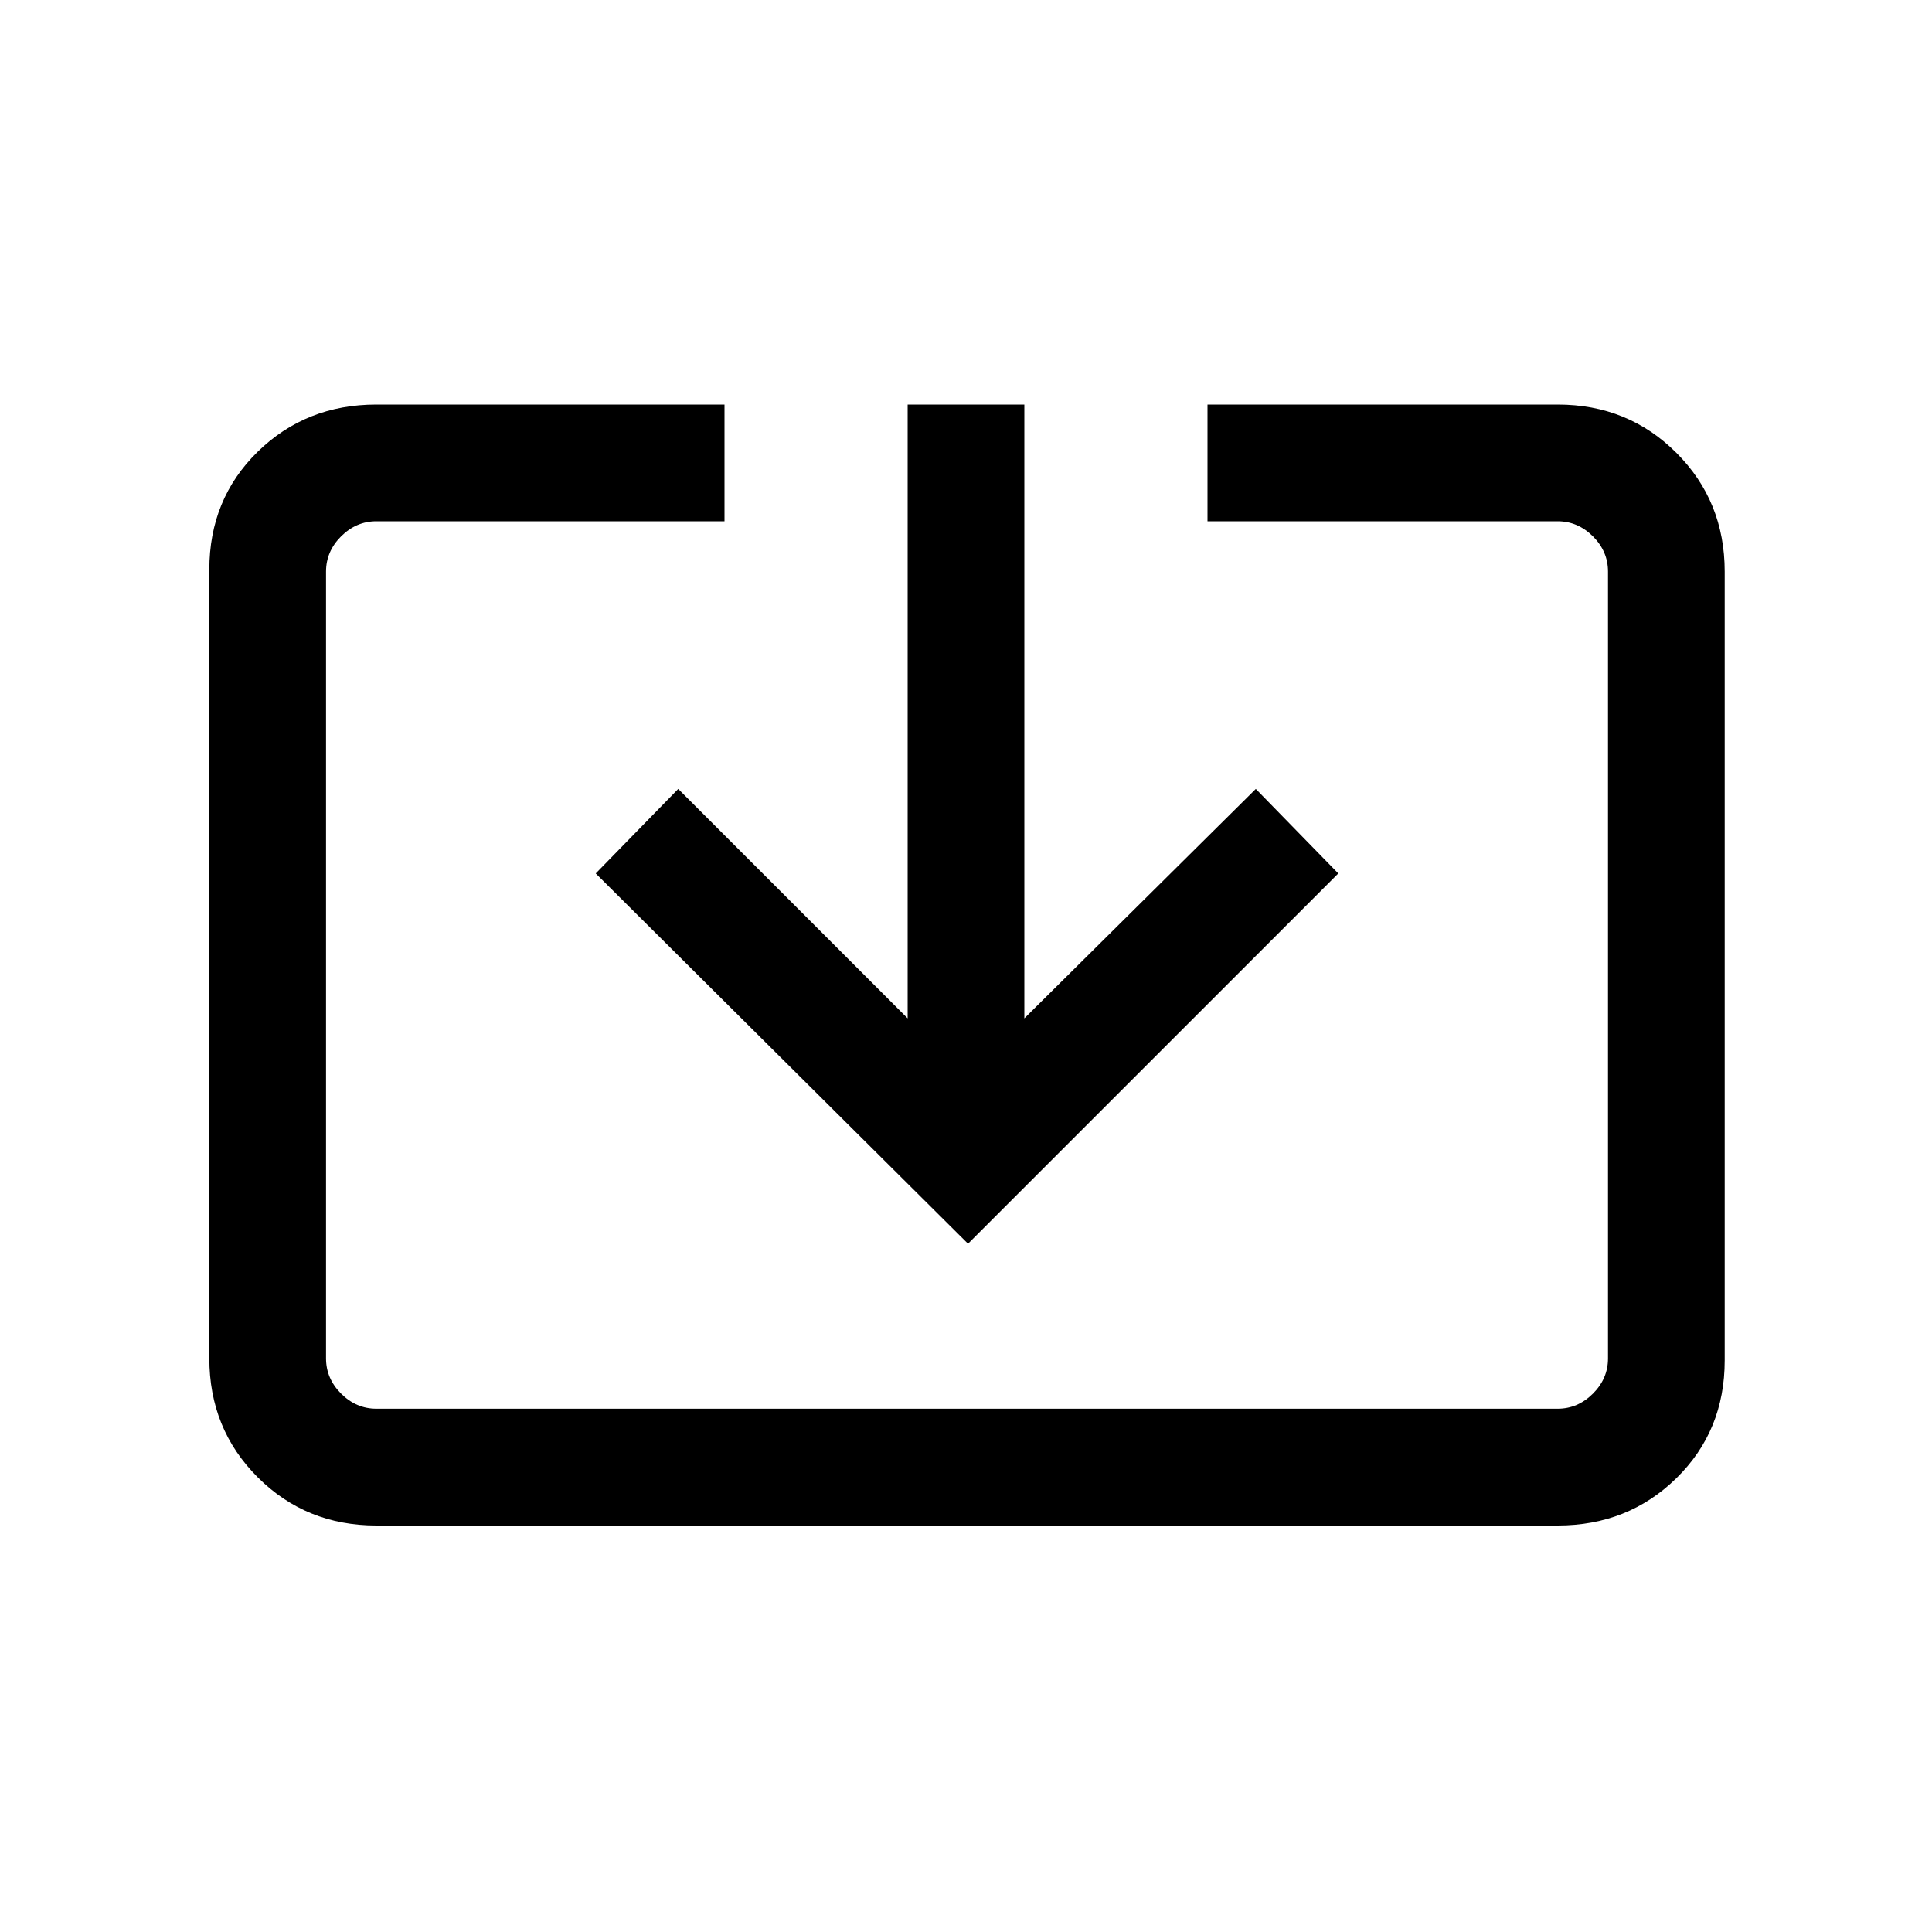 <svg xmlns="http://www.w3.org/2000/svg" height="20" width="20"><path d="M3.896 15.792q-.729 0-1.229-.5-.5-.5-.5-1.23V5.896q0-.729.5-1.219.5-.489 1.229-.489H7.5v1.208H3.896q-.208 0-.365.156-.156.156-.156.365v8.145q0 .209.156.365.157.156.365.156h12.229q.208 0 .365-.156.156-.156.156-.365V5.917q0-.209-.156-.365-.157-.156-.365-.156H12.5V4.188h3.625q.729 0 1.229.5.5.5.5 1.229v8.166q0 .729-.5 1.219-.5.49-1.229.49Zm6.125-2.917L6.167 9.042l.854-.875 2.375 2.375V4.188h1.208v6.354L13 8.167l.854.875Z"/></svg>